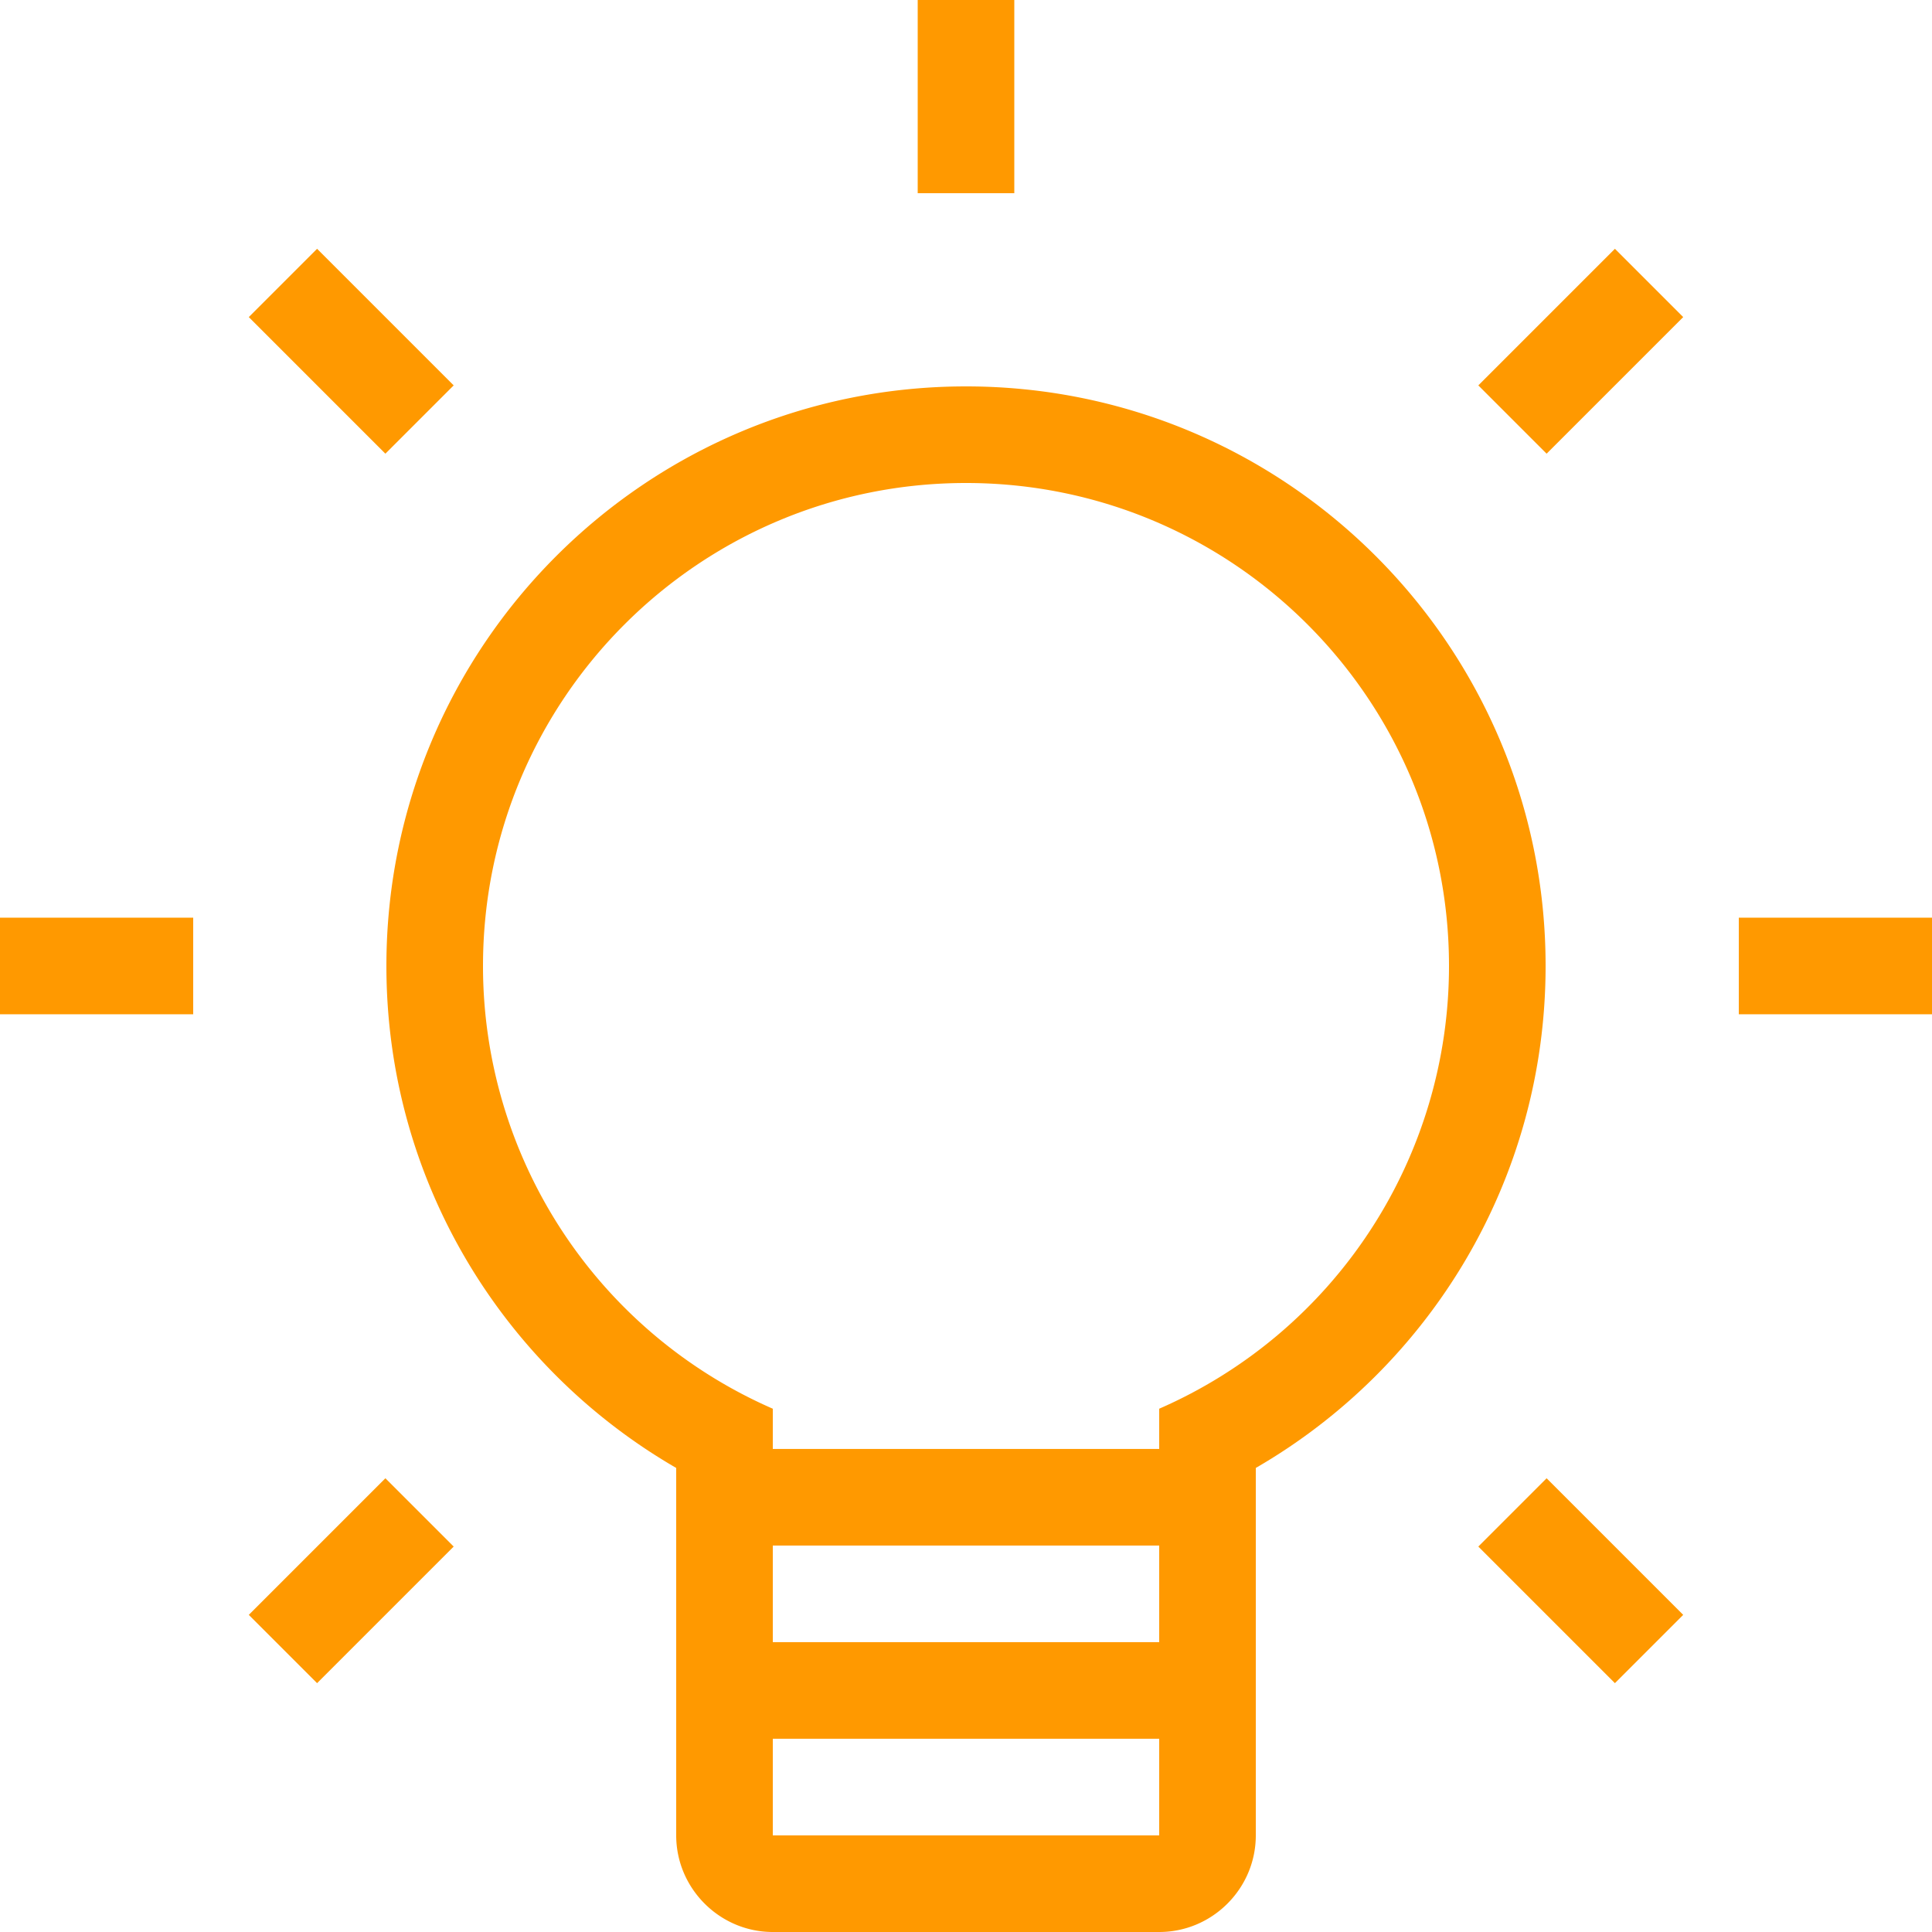 <svg xmlns="http://www.w3.org/2000/svg" preserveAspectRatio="xMidYMid" width="40" height="40" viewBox="0 0 40 40"><defs><style>.lamp-i{fill:#f90;fill-rule:evenodd}</style></defs><path d="M16 40h8c1.1 0 2-.9 2-2v-7.608c3.587-2.075 6-5.951 6-10.393C32 13.372 26.628 8 20 8 13.373 8 8 13.372 8 19.999c0 4.442 2.414 8.318 6 10.393V38c0 1.097.9 2 2 2zm0-4.001h8V38h-8v-2.001zm8-2h-8v-2h8v2zm0-4h-8v-.833a10 10 0 0 1-6-9.167C10 14.477 14.477 10 20 10s10 4.477 10 9.999a10 10 0 0 1-6 9.167v.833zm9.435 4.849l-2.828-2.828 1.414-1.414 2.828 2.828-1.414 1.414zM7.979 9.393L5.151 6.565l1.414-1.414 2.828 2.828-1.414 1.414zM5.151 33.434l2.828-2.828 1.414 1.414-2.828 2.828-1.414-1.414zM30.607 7.979l2.828-2.828 1.414 1.414-2.828 2.828-1.414-1.414zM19 4V0h2v4h-2zM0 18.999h4v2H0v-2zm36 0h4v2h-4v-2z" class="seopult-icon lamp-i"/></svg>